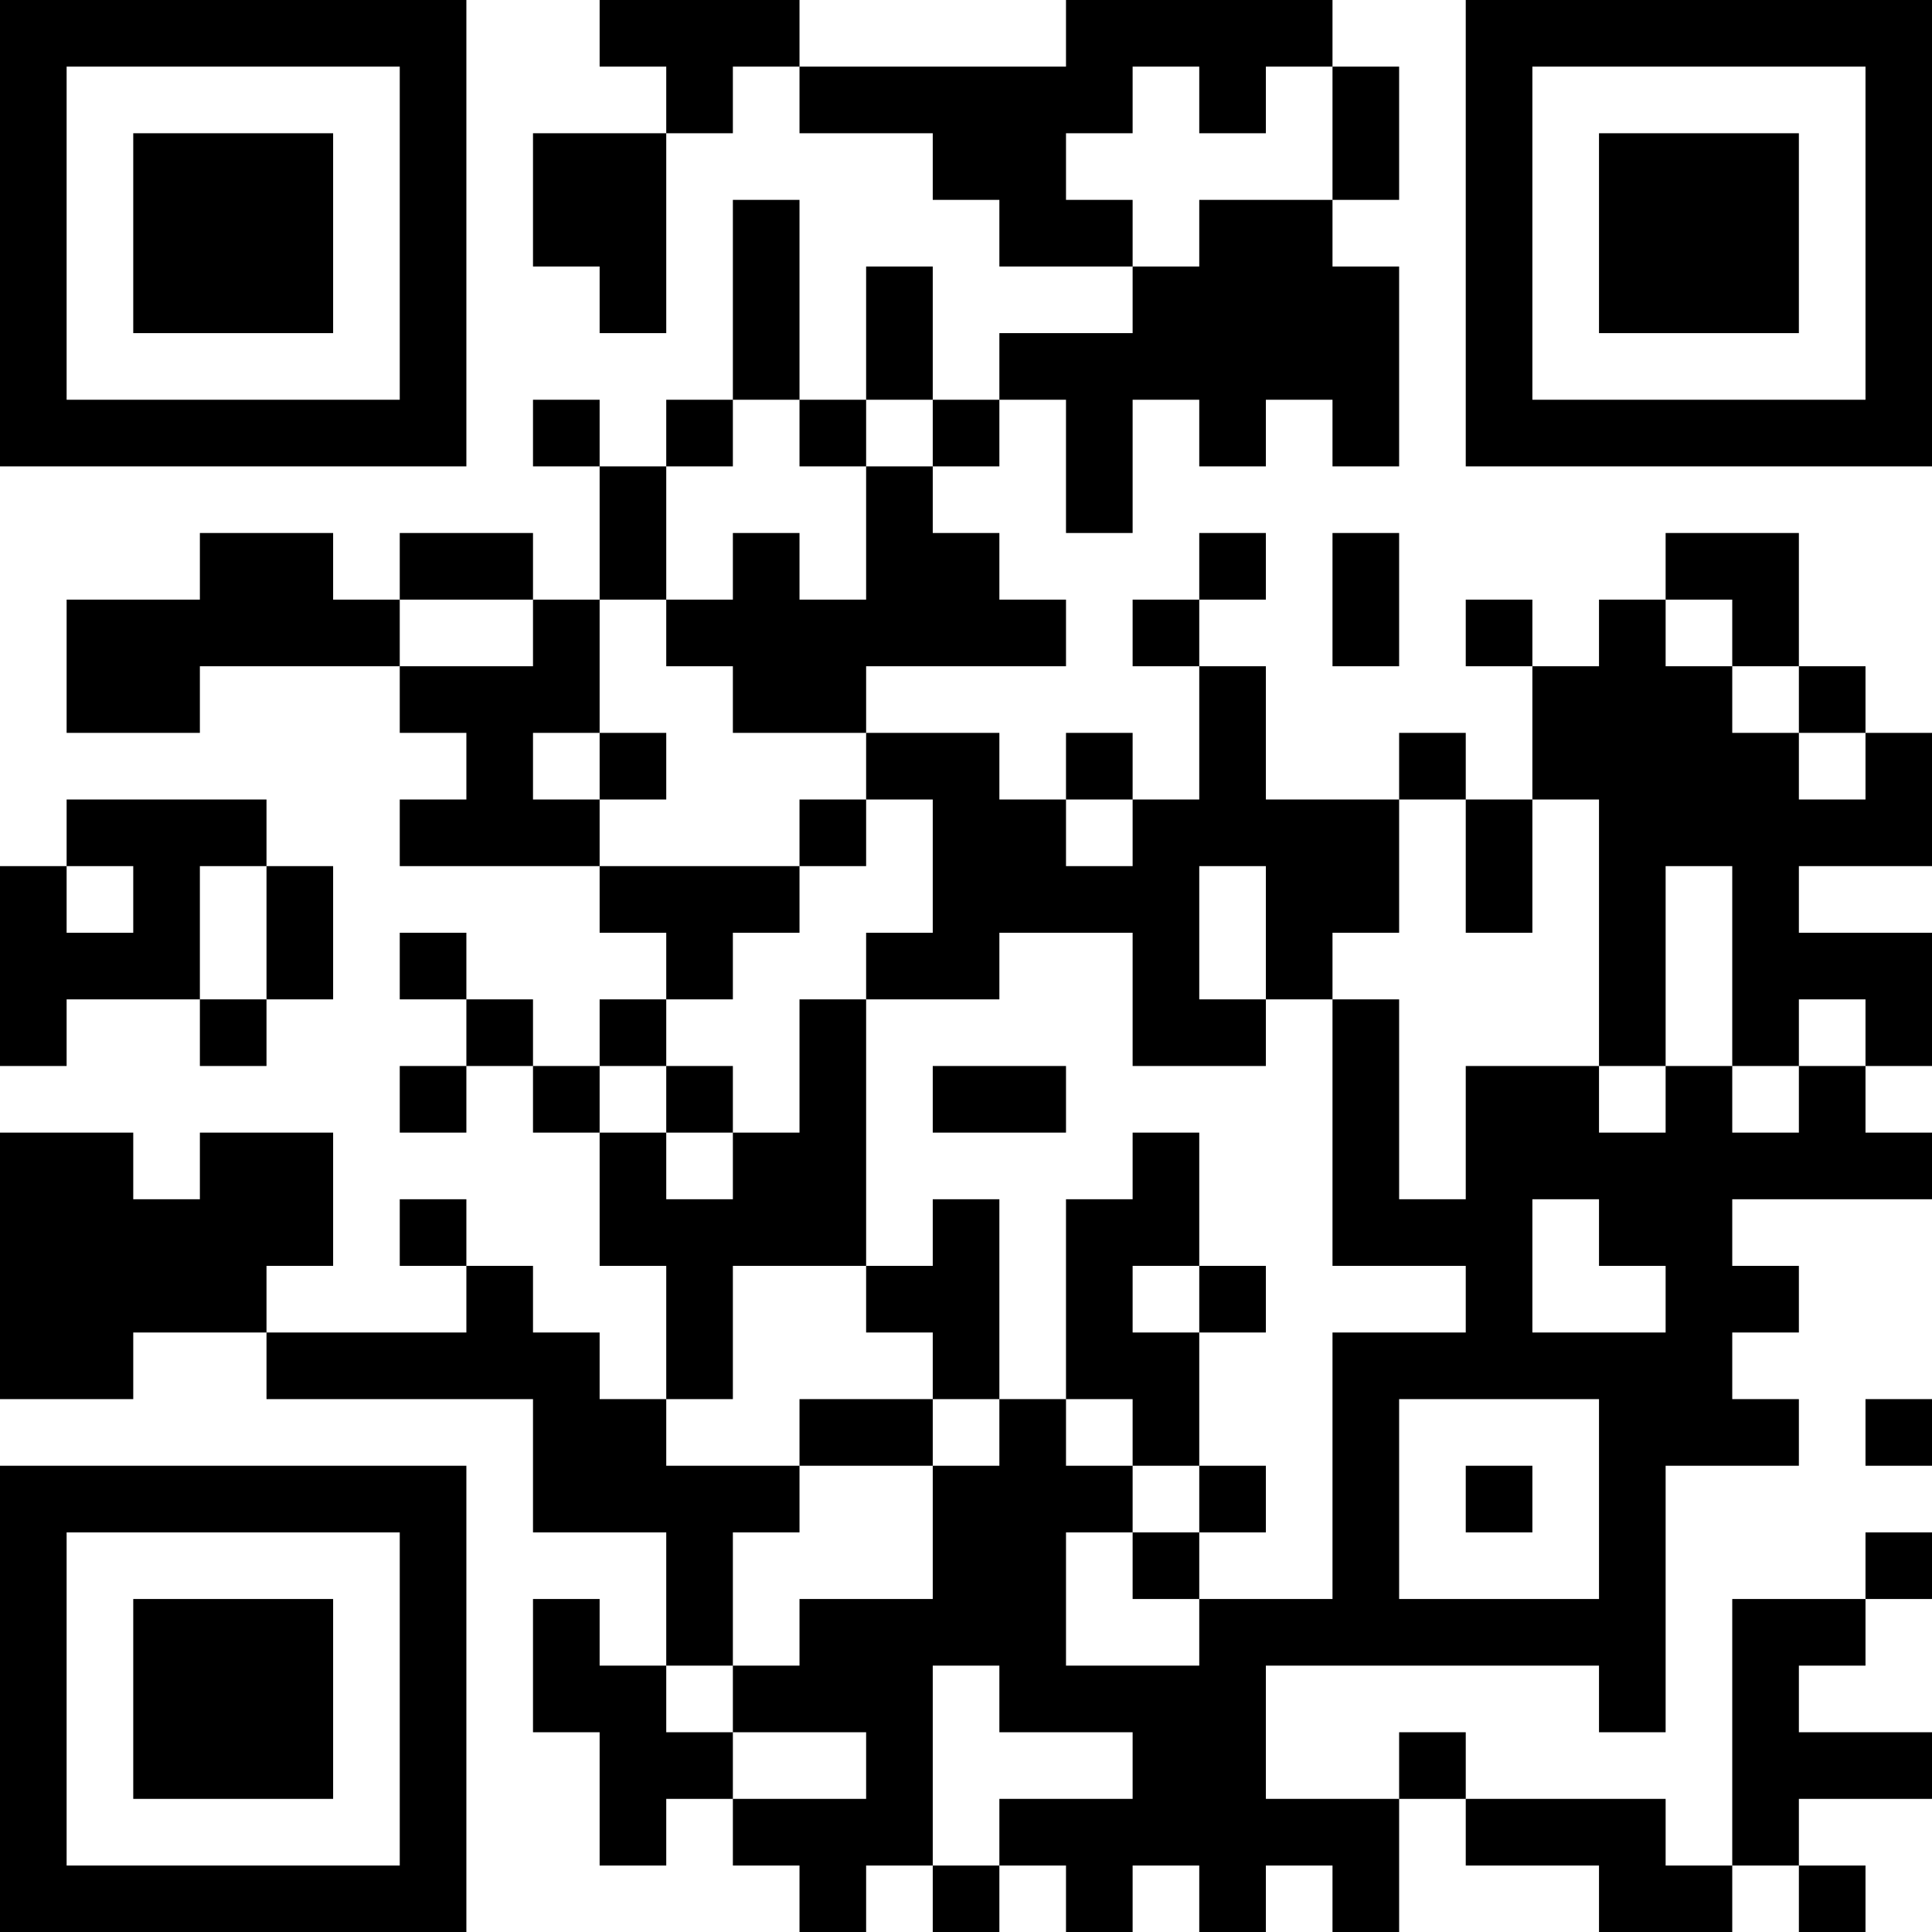<?xml version="1.0" encoding="UTF-8"?>
<svg xmlns="http://www.w3.org/2000/svg" version="1.1" width="200" height="200" viewBox="0 0 200 200"><rect x="0" y="0" width="200" height="200" fill="#ffffff"/><g transform="scale(6.897)"><g transform="translate(0,0)"><path fill-rule="evenodd" d="M9 0L9 1L10 1L10 2L8 2L8 4L9 4L9 5L10 5L10 2L11 2L11 1L12 1L12 2L14 2L14 3L15 3L15 4L17 4L17 5L15 5L15 6L14 6L14 4L13 4L13 6L12 6L12 3L11 3L11 6L10 6L10 7L9 7L9 6L8 6L8 7L9 7L9 9L8 9L8 8L6 8L6 9L5 9L5 8L3 8L3 9L1 9L1 11L3 11L3 10L6 10L6 11L7 11L7 12L6 12L6 13L9 13L9 14L10 14L10 15L9 15L9 16L8 16L8 15L7 15L7 14L6 14L6 15L7 15L7 16L6 16L6 17L7 17L7 16L8 16L8 17L9 17L9 19L10 19L10 21L9 21L9 20L8 20L8 19L7 19L7 18L6 18L6 19L7 19L7 20L4 20L4 19L5 19L5 17L3 17L3 18L2 18L2 17L0 17L0 21L2 21L2 20L4 20L4 21L8 21L8 23L10 23L10 25L9 25L9 24L8 24L8 26L9 26L9 28L10 28L10 27L11 27L11 28L12 28L12 29L13 29L13 28L14 28L14 29L15 29L15 28L16 28L16 29L17 29L17 28L18 28L18 29L19 29L19 28L20 28L20 29L21 29L21 27L22 27L22 28L24 28L24 29L26 29L26 28L27 28L27 29L28 29L28 28L27 28L27 27L29 27L29 26L27 26L27 25L28 25L28 24L29 24L29 23L28 23L28 24L26 24L26 28L25 28L25 27L22 27L22 26L21 26L21 27L19 27L19 25L24 25L24 26L25 26L25 22L27 22L27 21L26 21L26 20L27 20L27 19L26 19L26 18L29 18L29 17L28 17L28 16L29 16L29 14L27 14L27 13L29 13L29 11L28 11L28 10L27 10L27 8L25 8L25 9L24 9L24 10L23 10L23 9L22 9L22 10L23 10L23 12L22 12L22 11L21 11L21 12L19 12L19 10L18 10L18 9L19 9L19 8L18 8L18 9L17 9L17 10L18 10L18 12L17 12L17 11L16 11L16 12L15 12L15 11L13 11L13 10L16 10L16 9L15 9L15 8L14 8L14 7L15 7L15 6L16 6L16 8L17 8L17 6L18 6L18 7L19 7L19 6L20 6L20 7L21 7L21 4L20 4L20 3L21 3L21 1L20 1L20 0L16 0L16 1L12 1L12 0ZM17 1L17 2L16 2L16 3L17 3L17 4L18 4L18 3L20 3L20 1L19 1L19 2L18 2L18 1ZM11 6L11 7L10 7L10 9L9 9L9 11L8 11L8 12L9 12L9 13L12 13L12 14L11 14L11 15L10 15L10 16L9 16L9 17L10 17L10 18L11 18L11 17L12 17L12 15L13 15L13 19L11 19L11 21L10 21L10 22L12 22L12 23L11 23L11 25L10 25L10 26L11 26L11 27L13 27L13 26L11 26L11 25L12 25L12 24L14 24L14 22L15 22L15 21L16 21L16 22L17 22L17 23L16 23L16 25L18 25L18 24L20 24L20 20L22 20L22 19L20 19L20 15L21 15L21 18L22 18L22 16L24 16L24 17L25 17L25 16L26 16L26 17L27 17L27 16L28 16L28 15L27 15L27 16L26 16L26 13L25 13L25 16L24 16L24 12L23 12L23 14L22 14L22 12L21 12L21 14L20 14L20 15L19 15L19 13L18 13L18 15L19 15L19 16L17 16L17 14L15 14L15 15L13 15L13 14L14 14L14 12L13 12L13 11L11 11L11 10L10 10L10 9L11 9L11 8L12 8L12 9L13 9L13 7L14 7L14 6L13 6L13 7L12 7L12 6ZM20 8L20 10L21 10L21 8ZM6 9L6 10L8 10L8 9ZM25 9L25 10L26 10L26 11L27 11L27 12L28 12L28 11L27 11L27 10L26 10L26 9ZM9 11L9 12L10 12L10 11ZM1 12L1 13L0 13L0 16L1 16L1 15L3 15L3 16L4 16L4 15L5 15L5 13L4 13L4 12ZM12 12L12 13L13 13L13 12ZM16 12L16 13L17 13L17 12ZM1 13L1 14L2 14L2 13ZM3 13L3 15L4 15L4 13ZM10 16L10 17L11 17L11 16ZM14 16L14 17L16 17L16 16ZM17 17L17 18L16 18L16 21L17 21L17 22L18 22L18 23L17 23L17 24L18 24L18 23L19 23L19 22L18 22L18 20L19 20L19 19L18 19L18 17ZM14 18L14 19L13 19L13 20L14 20L14 21L12 21L12 22L14 22L14 21L15 21L15 18ZM23 18L23 20L25 20L25 19L24 19L24 18ZM17 19L17 20L18 20L18 19ZM21 21L21 24L24 24L24 21ZM28 21L28 22L29 22L29 21ZM22 22L22 23L23 23L23 22ZM14 25L14 28L15 28L15 27L17 27L17 26L15 26L15 25ZM0 0L0 7L7 7L7 0ZM1 1L1 6L6 6L6 1ZM2 2L2 5L5 5L5 2ZM22 0L22 7L29 7L29 0ZM23 1L23 6L28 6L28 1ZM24 2L24 5L27 5L27 2ZM0 22L0 29L7 29L7 22ZM1 23L1 28L6 28L6 23ZM2 24L2 27L5 27L5 24Z" fill="#000000"/></g></g></svg>
